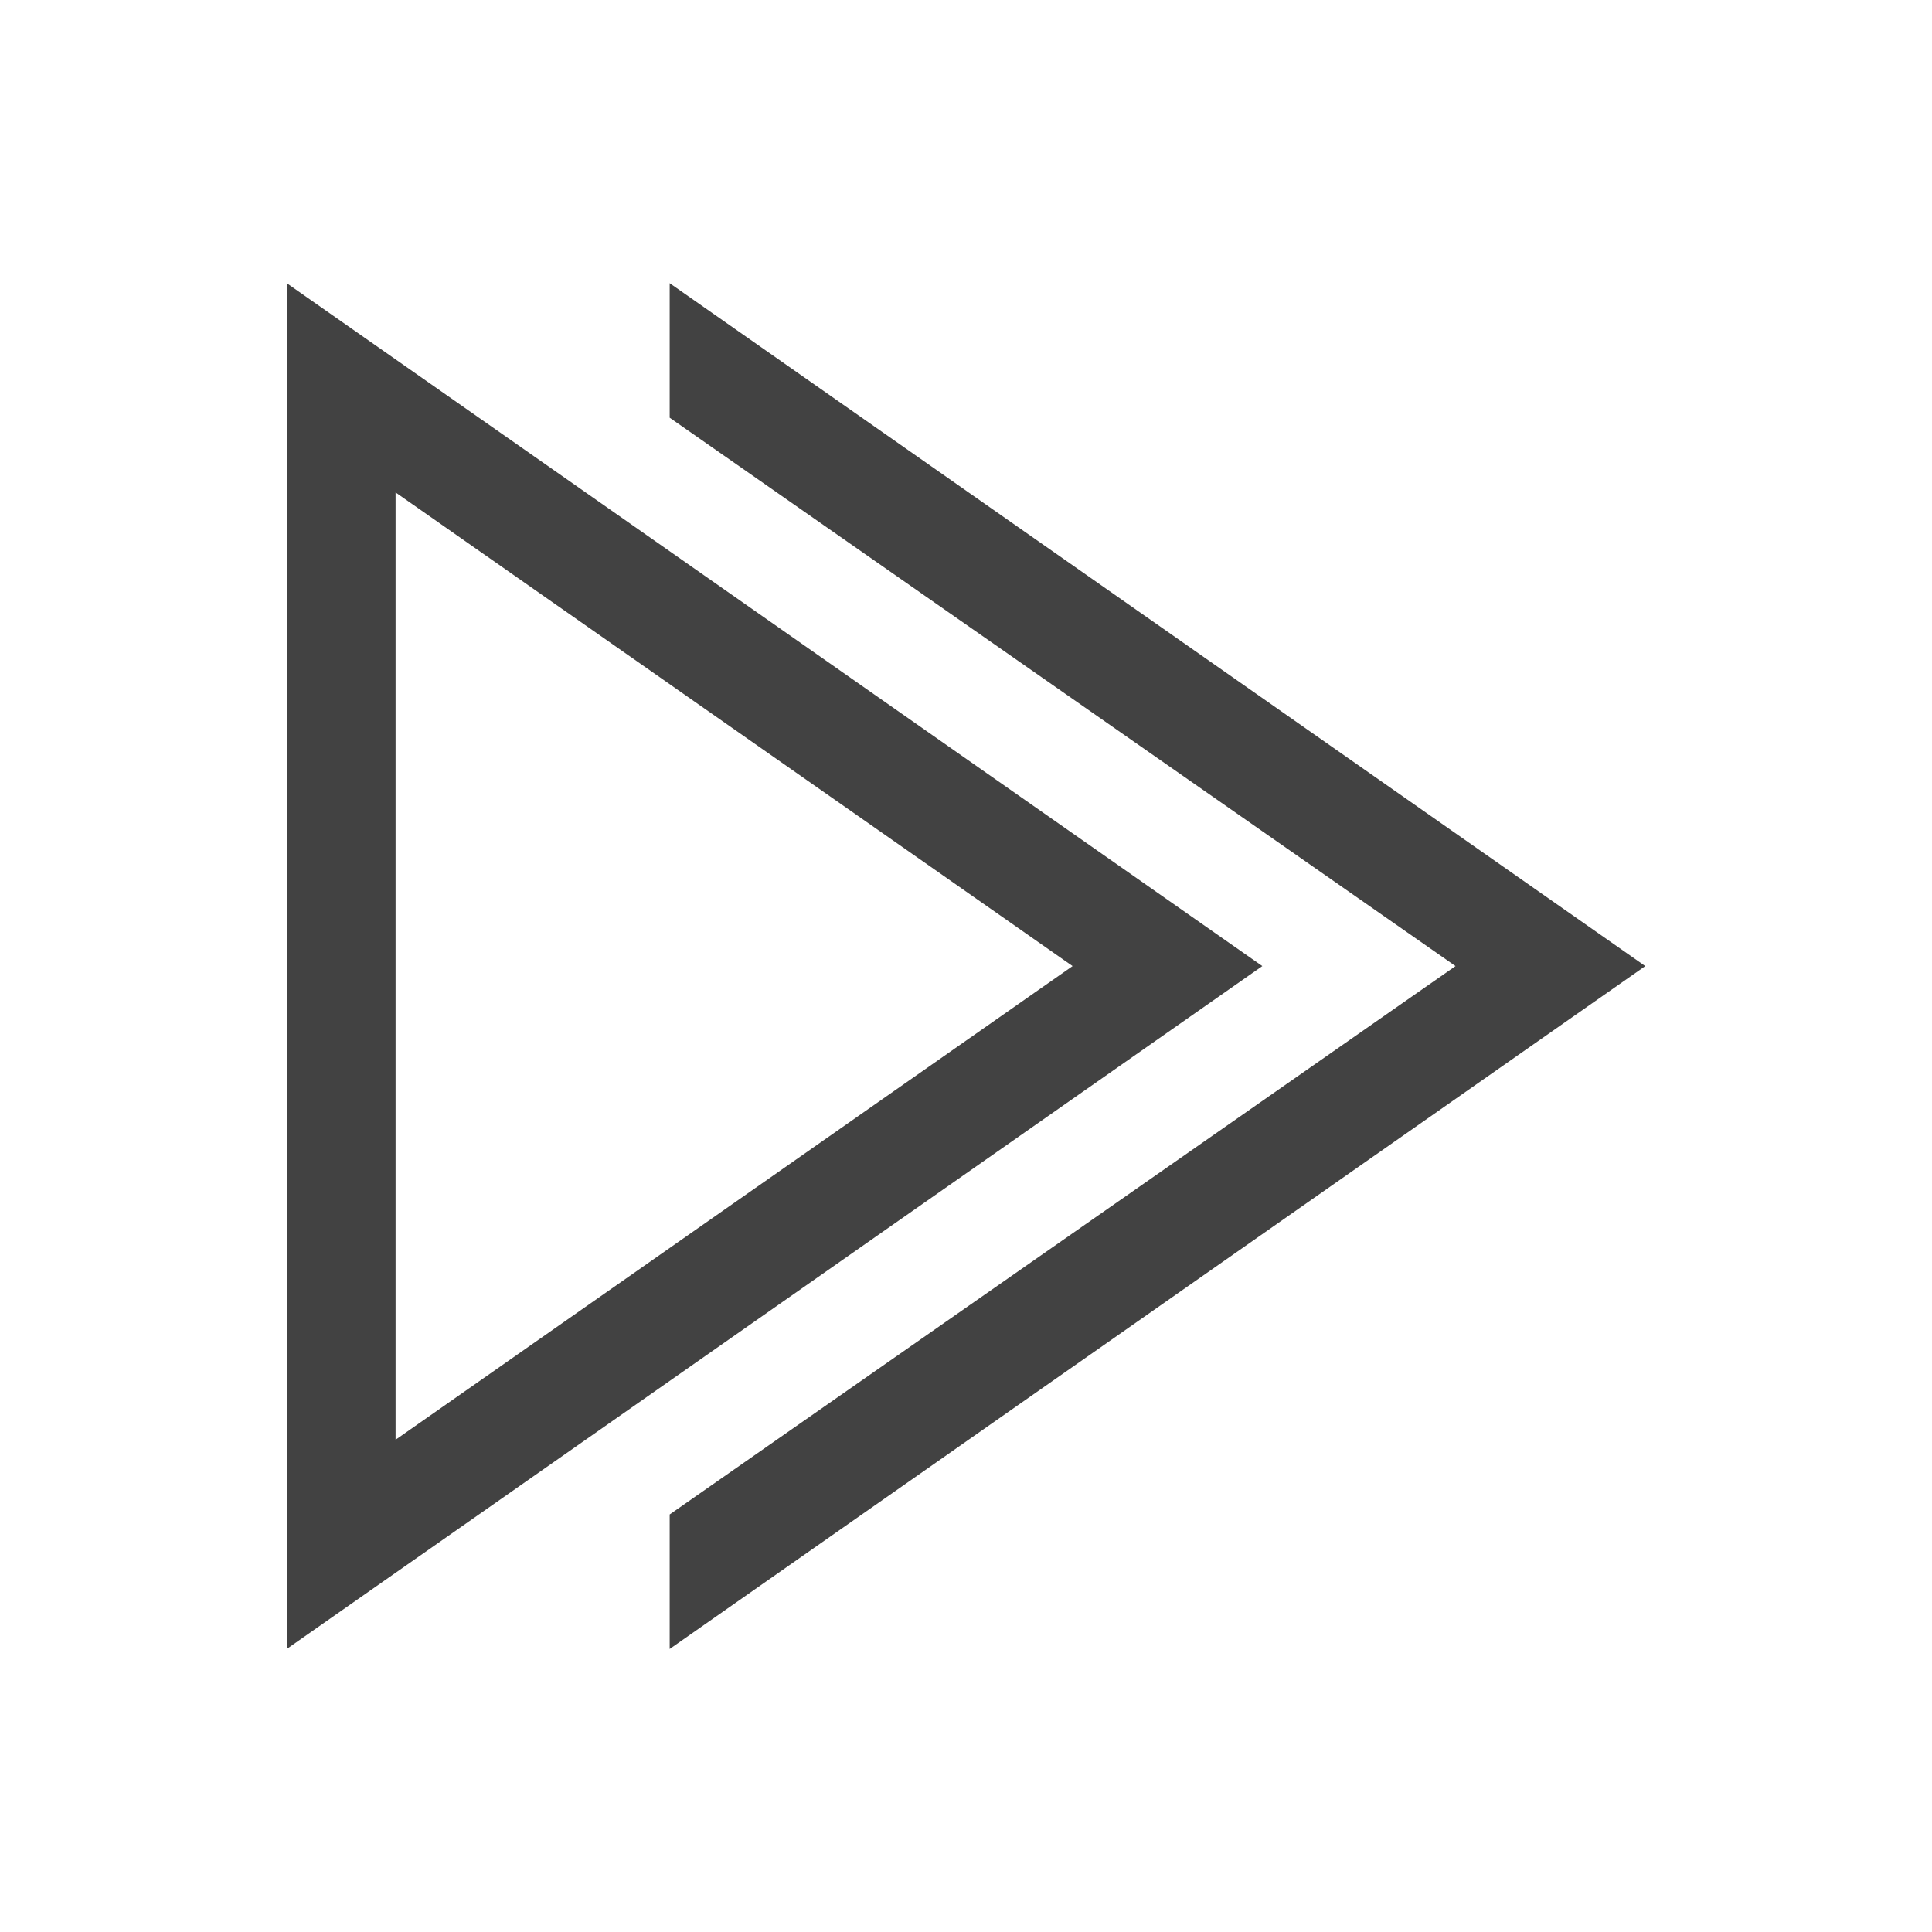 <svg width="24" height="24" viewBox="0 0 24 24" fill="none" xmlns="http://www.w3.org/2000/svg">
<path fill-rule="evenodd" clip-rule="evenodd" d="M15.681 12.001L3.562 20.484V3.518L15.681 12.001ZM4.914 17.885L13.324 12.001L4.914 6.117V17.885ZM8.319 20.484V18.813L18.081 12.001L8.319 5.189V3.518L20.438 12.001L8.319 20.484Z" fill="#424242"/>
</svg>
